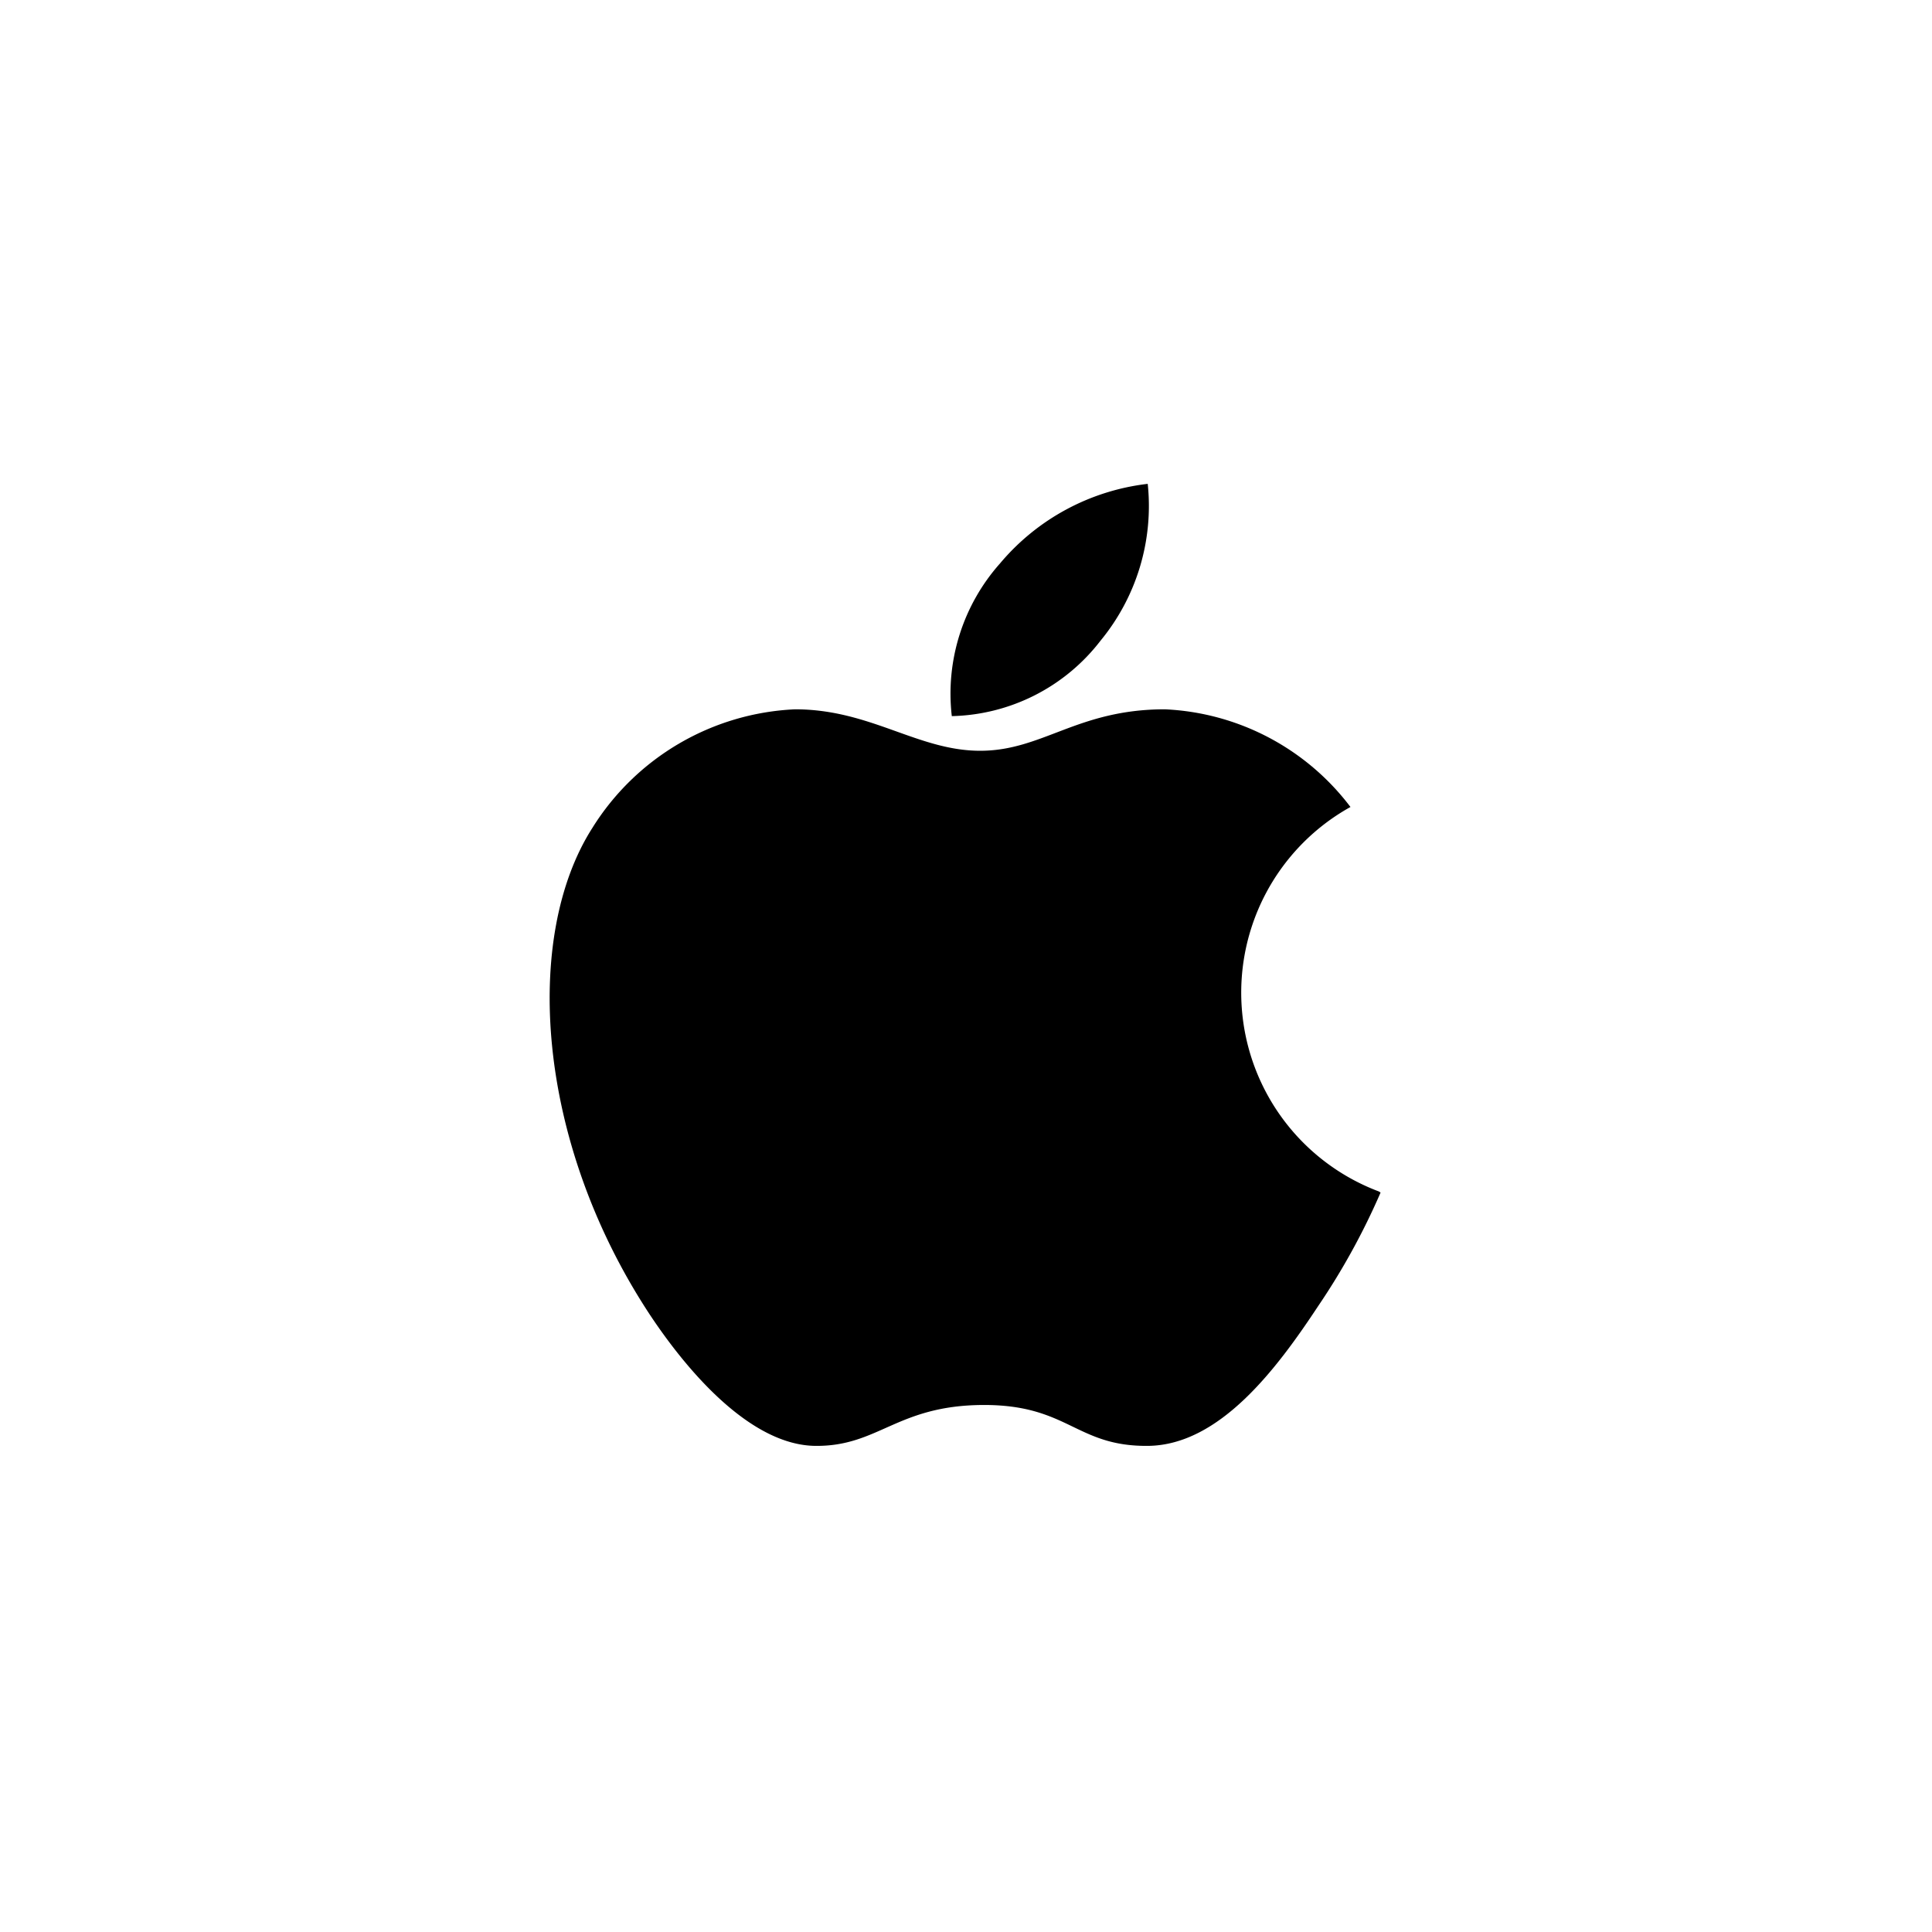 <svg xmlns="http://www.w3.org/2000/svg" viewBox="0 0 34.02 34.02">
    <path fill="currentColor" fill-rule="evenodd" d="M24.31,21A12.21,12.21,0,0,1,23.21,23c-.72,1.09-1.73,2.45-3,2.46s-1.4-.73-2.91-.72-1.83.73-2.94.72-2.21-1.24-2.93-2.33c-2-3.05-2.22-6.64-1-8.55A4.44,4.44,0,0,1,14,12.49c1.33,0,2.16.73,3.26.73s1.71-.73,3.25-.73a4.34,4.34,0,0,1,3.27,1.72,3.74,3.74,0,0,0,.5,6.77Zm-4.93-9.72a3.73,3.73,0,0,0,.83-2.76,4,4,0,0,0-2.6,1.4,3.45,3.45,0,0,0-.85,2.69,3.4,3.4,0,0,0,2.62-1.33Z"></path>
</svg>
